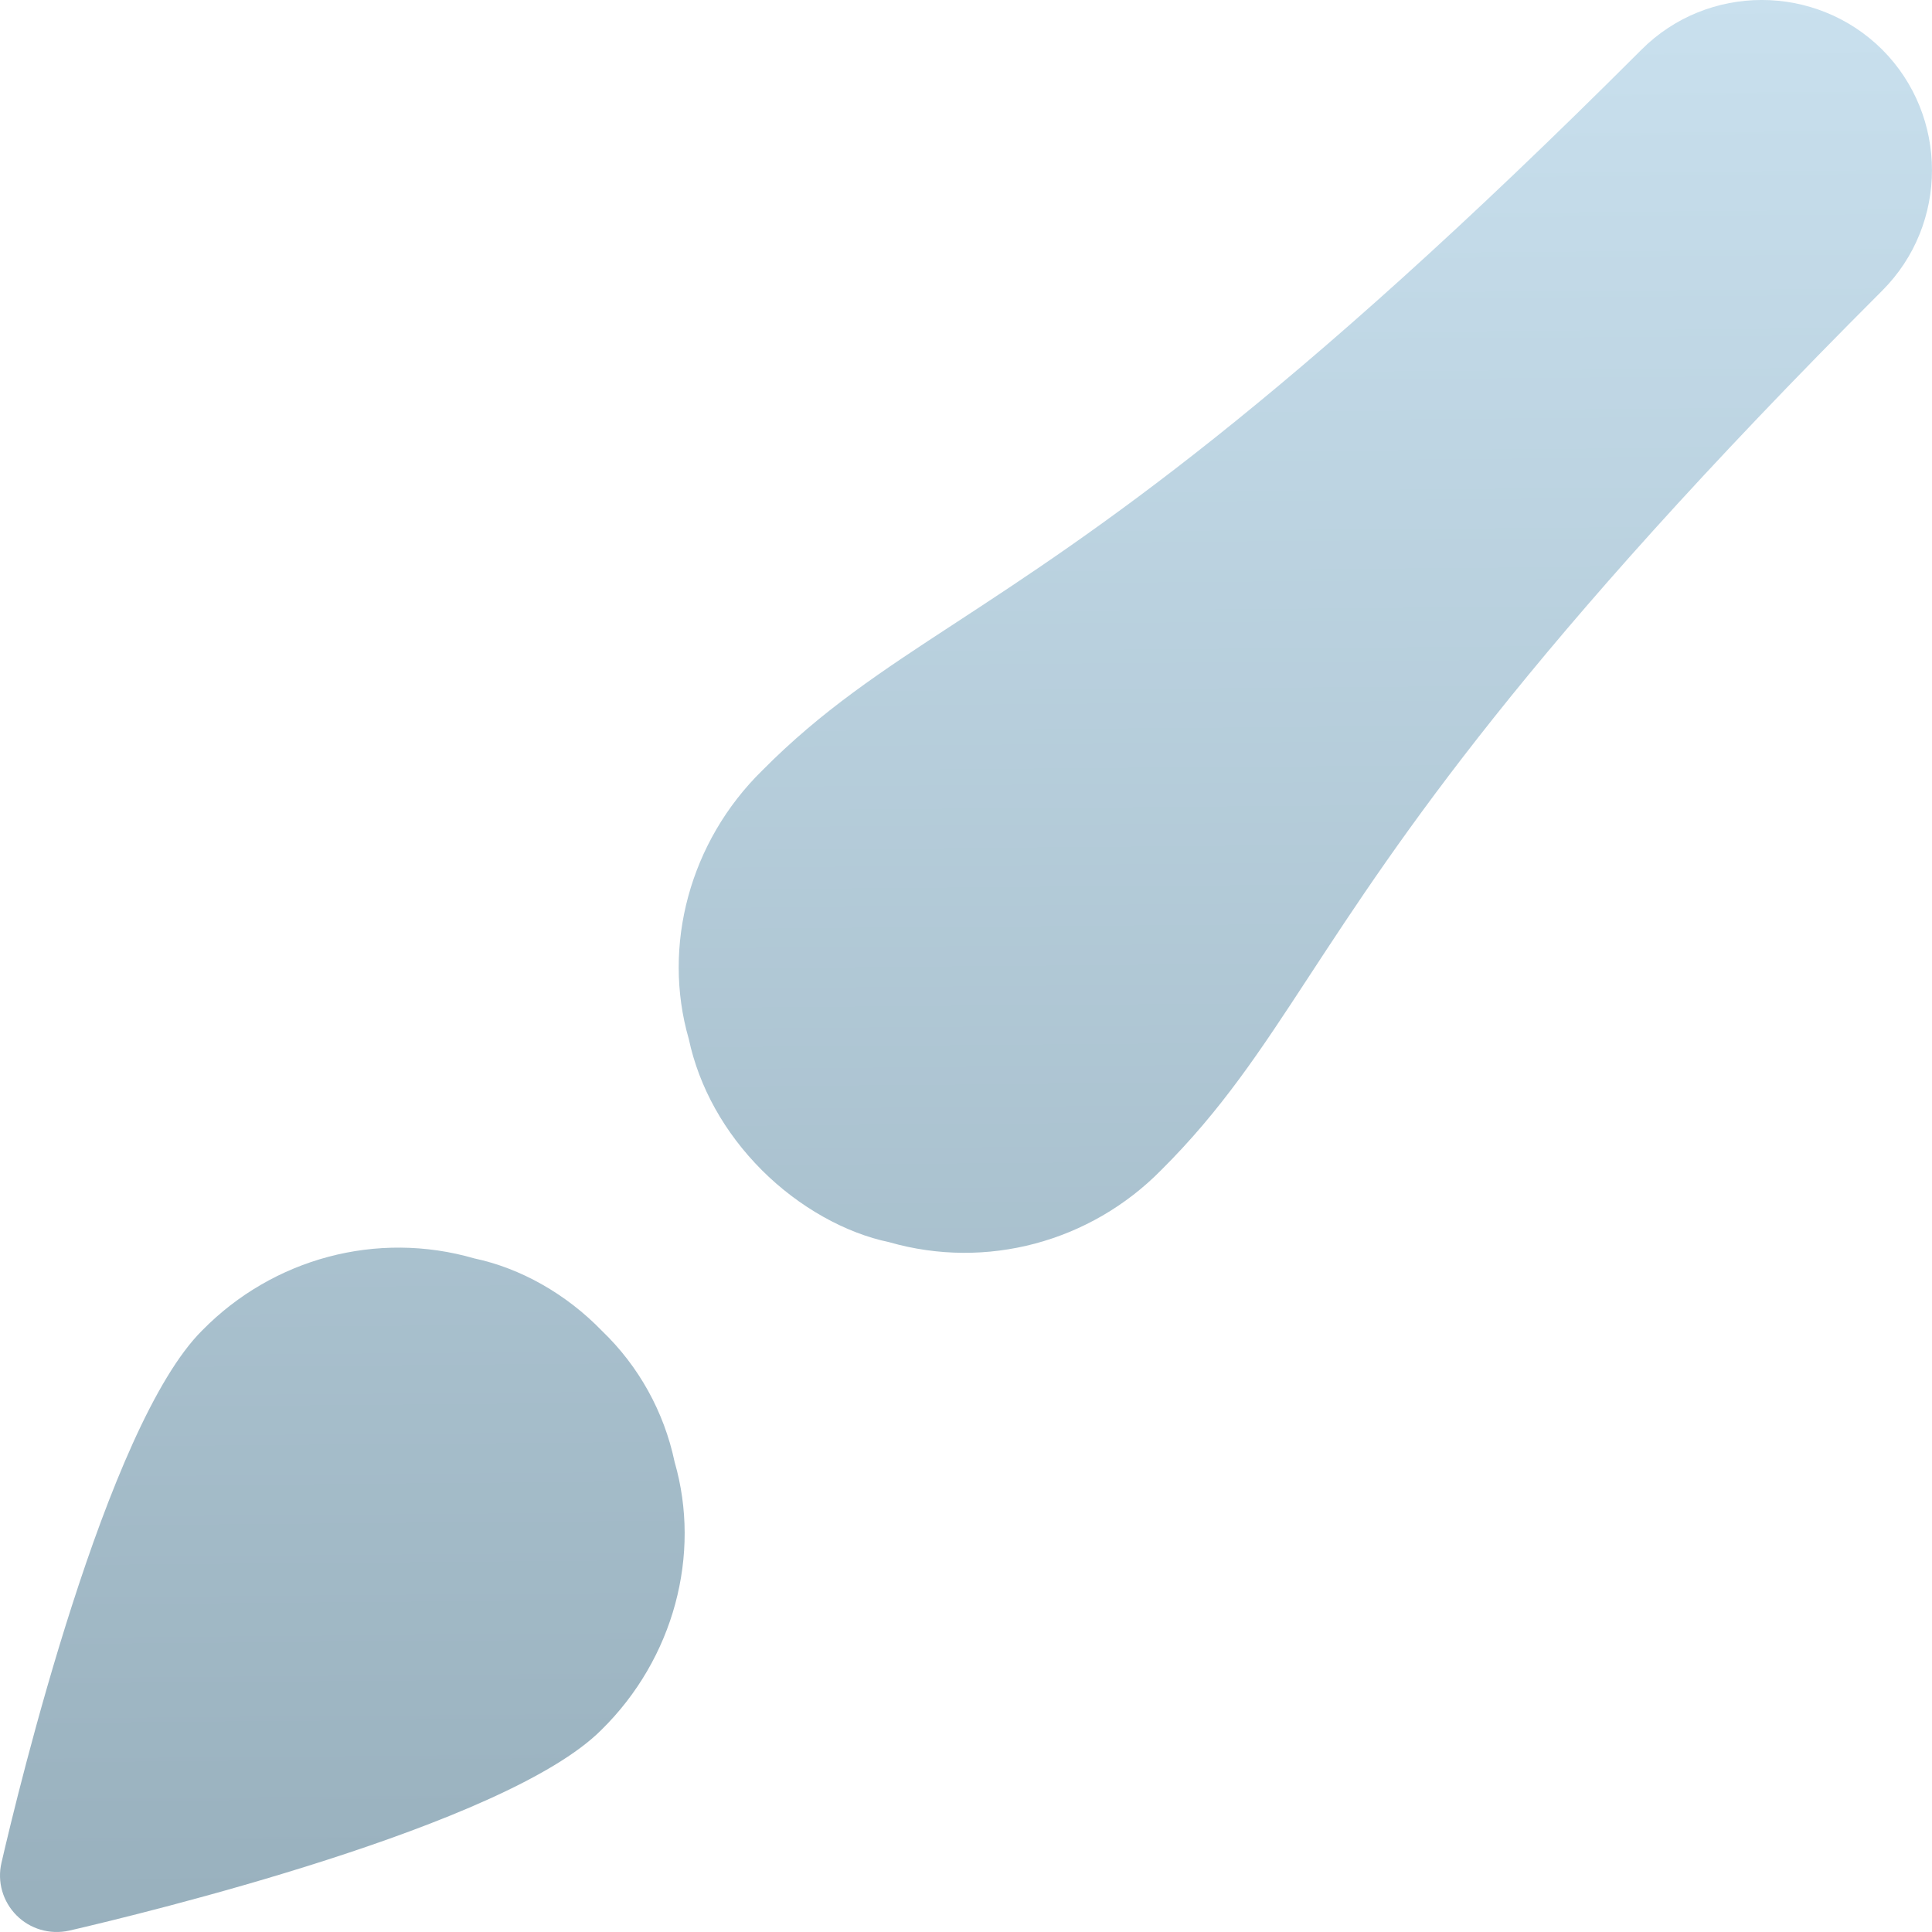 <svg width="18" height="18" viewBox="0 0 18 18" fill="none" xmlns="http://www.w3.org/2000/svg">
<path d="M5.612 12.403C5.274 12.053 4.848 11.815 4.418 11.724C3.513 11.462 2.544 11.724 1.886 12.393C0.99 13.279 0.169 16.681 0.014 17.354C-0.028 17.531 0.026 17.717 0.155 17.846C0.278 17.969 0.46 18.028 0.646 17.987C1.319 17.831 4.712 17.012 5.603 16.117C6.278 15.454 6.535 14.483 6.285 13.62C6.187 13.152 5.949 12.727 5.612 12.403ZM17.537 0.463C16.916 -0.155 15.91 -0.154 15.293 0.463C11.94 3.817 10.186 4.964 8.905 5.802C8.207 6.258 7.656 6.619 7.102 7.178C6.425 7.841 6.167 8.814 6.417 9.679C6.513 10.129 6.749 10.552 7.098 10.902C7.443 11.247 7.878 11.489 8.284 11.573C9.191 11.834 10.16 11.57 10.817 10.903C11.38 10.343 11.741 9.792 12.197 9.095C13.036 7.814 14.183 6.061 17.537 2.707C18.154 2.089 18.154 1.082 17.537 0.463Z" fill="url(#paint0_linear)"/>
<defs>
<linearGradient id="paint0_linear" x1="9.533" y1="18" x2="9.385" y2="-0.003" gradientUnits="userSpaceOnUse">
<stop stop-color="#98B0BD"/>
<stop offset="1" stop-color="#C9E0EE"/>
</linearGradient>
</defs>
</svg>
